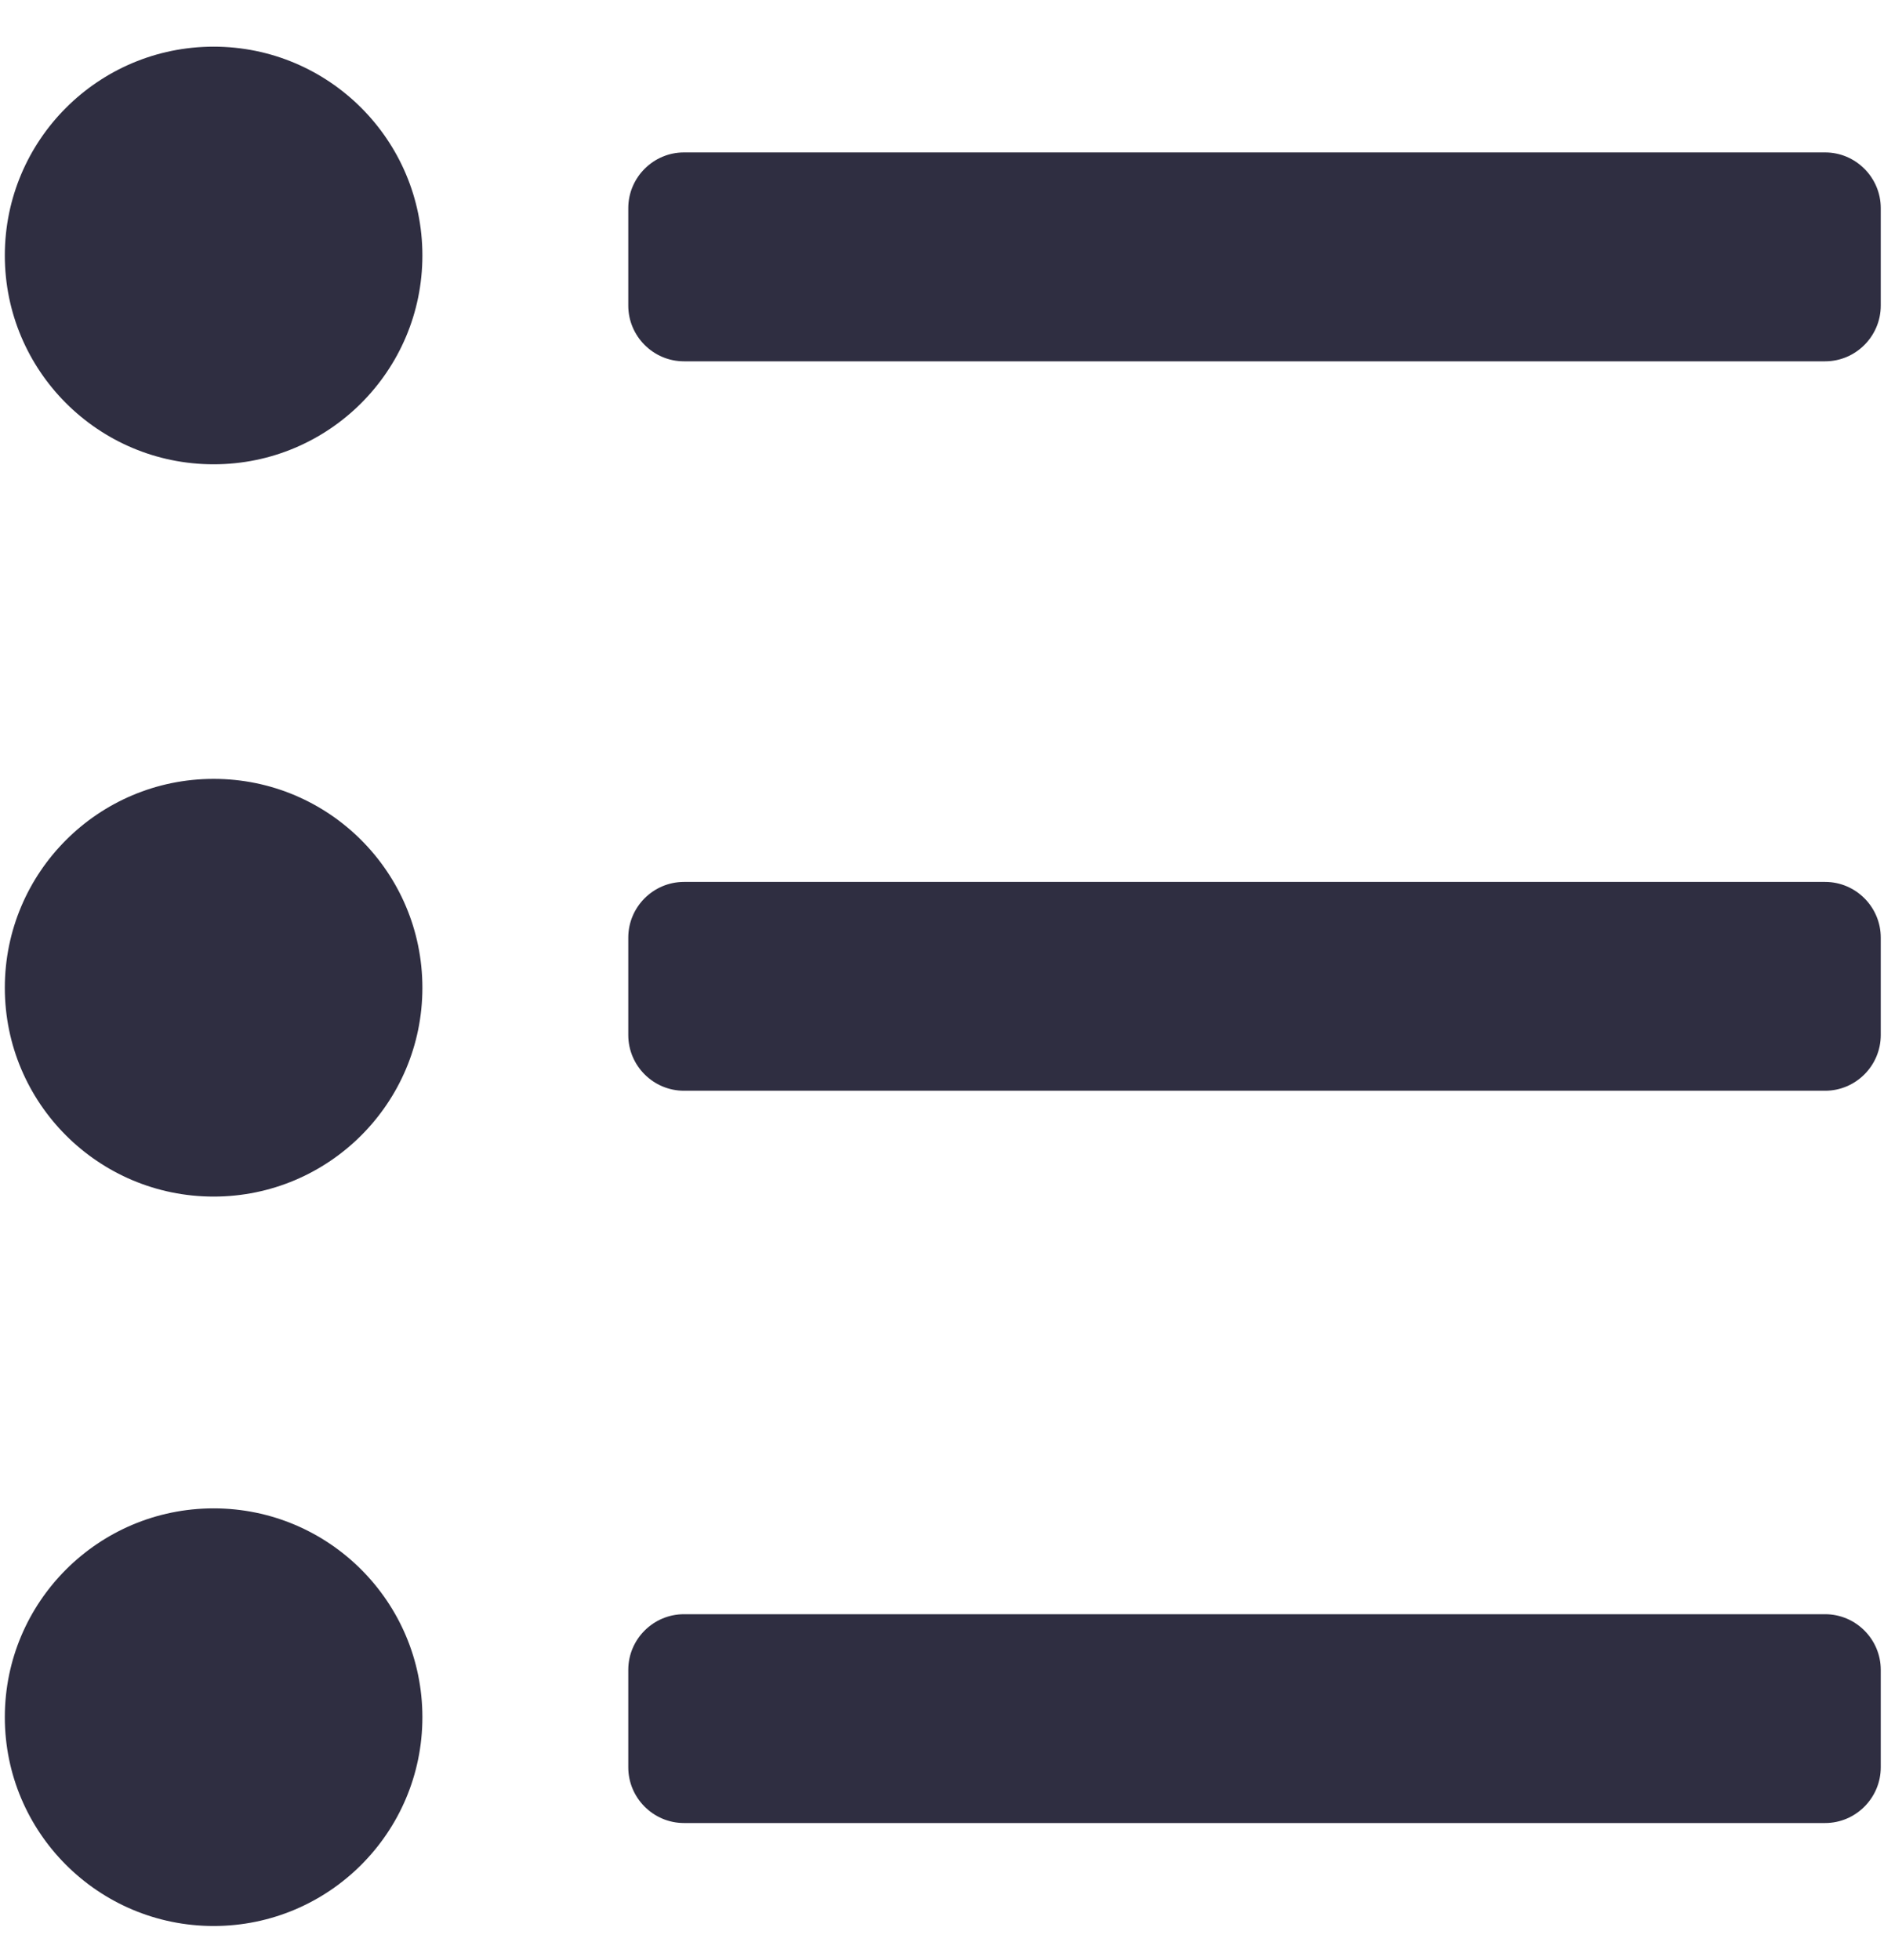 <svg width="25" height="26" viewBox="0 0 25 26" fill="none" xmlns="http://www.w3.org/2000/svg">
<path d="M9.076 24.183H24.219C24.625 24.183 24.957 23.85 24.957 23.444V22.151C24.957 21.745 24.625 21.413 24.219 21.413H9.076C8.669 21.413 8.337 21.745 8.337 22.151V23.444C8.337 23.85 8.669 24.183 9.076 24.183Z" fill="#2F2E41"/>
<path d="M9.076 14.469H24.219C24.625 14.469 24.957 14.137 24.957 13.73V12.438C24.957 12.031 24.625 11.699 24.219 11.699H9.076C8.669 11.699 8.337 12.031 8.337 12.438V13.73C8.337 14.137 8.669 14.469 9.076 14.469Z" fill="#2F2E41"/>
<path d="M9.076 4.793H24.219C24.625 4.793 24.957 4.46 24.957 4.054V2.761C24.957 2.355 24.625 2.022 24.219 2.022H9.076C8.669 2.022 8.337 2.355 8.337 2.761V4.054C8.337 4.46 8.669 4.793 9.076 4.793Z" fill="#2F2E41"/>
<path d="M2.835 25.549C4.364 25.549 5.605 24.309 5.605 22.779C5.605 21.25 4.364 20.009 2.835 20.009C1.305 20.009 0.064 21.25 0.064 22.779C0.064 24.309 1.305 25.549 2.835 25.549Z" fill="#2F2E41"/>
<path d="M2.835 15.873C4.364 15.873 5.605 14.633 5.605 13.103C5.605 11.573 4.364 10.332 2.835 10.332C1.305 10.332 0.064 11.573 0.064 13.103C0.064 14.633 1.305 15.873 2.835 15.873Z" fill="#2F2E41"/>
<path d="M2.835 6.159C4.364 6.159 5.605 4.919 5.605 3.389C5.605 1.859 4.364 0.619 2.835 0.619C1.305 0.619 0.064 1.859 0.064 3.389C0.064 4.919 1.305 6.159 2.835 6.159Z" fill="#2F2E41"/>
</svg>
